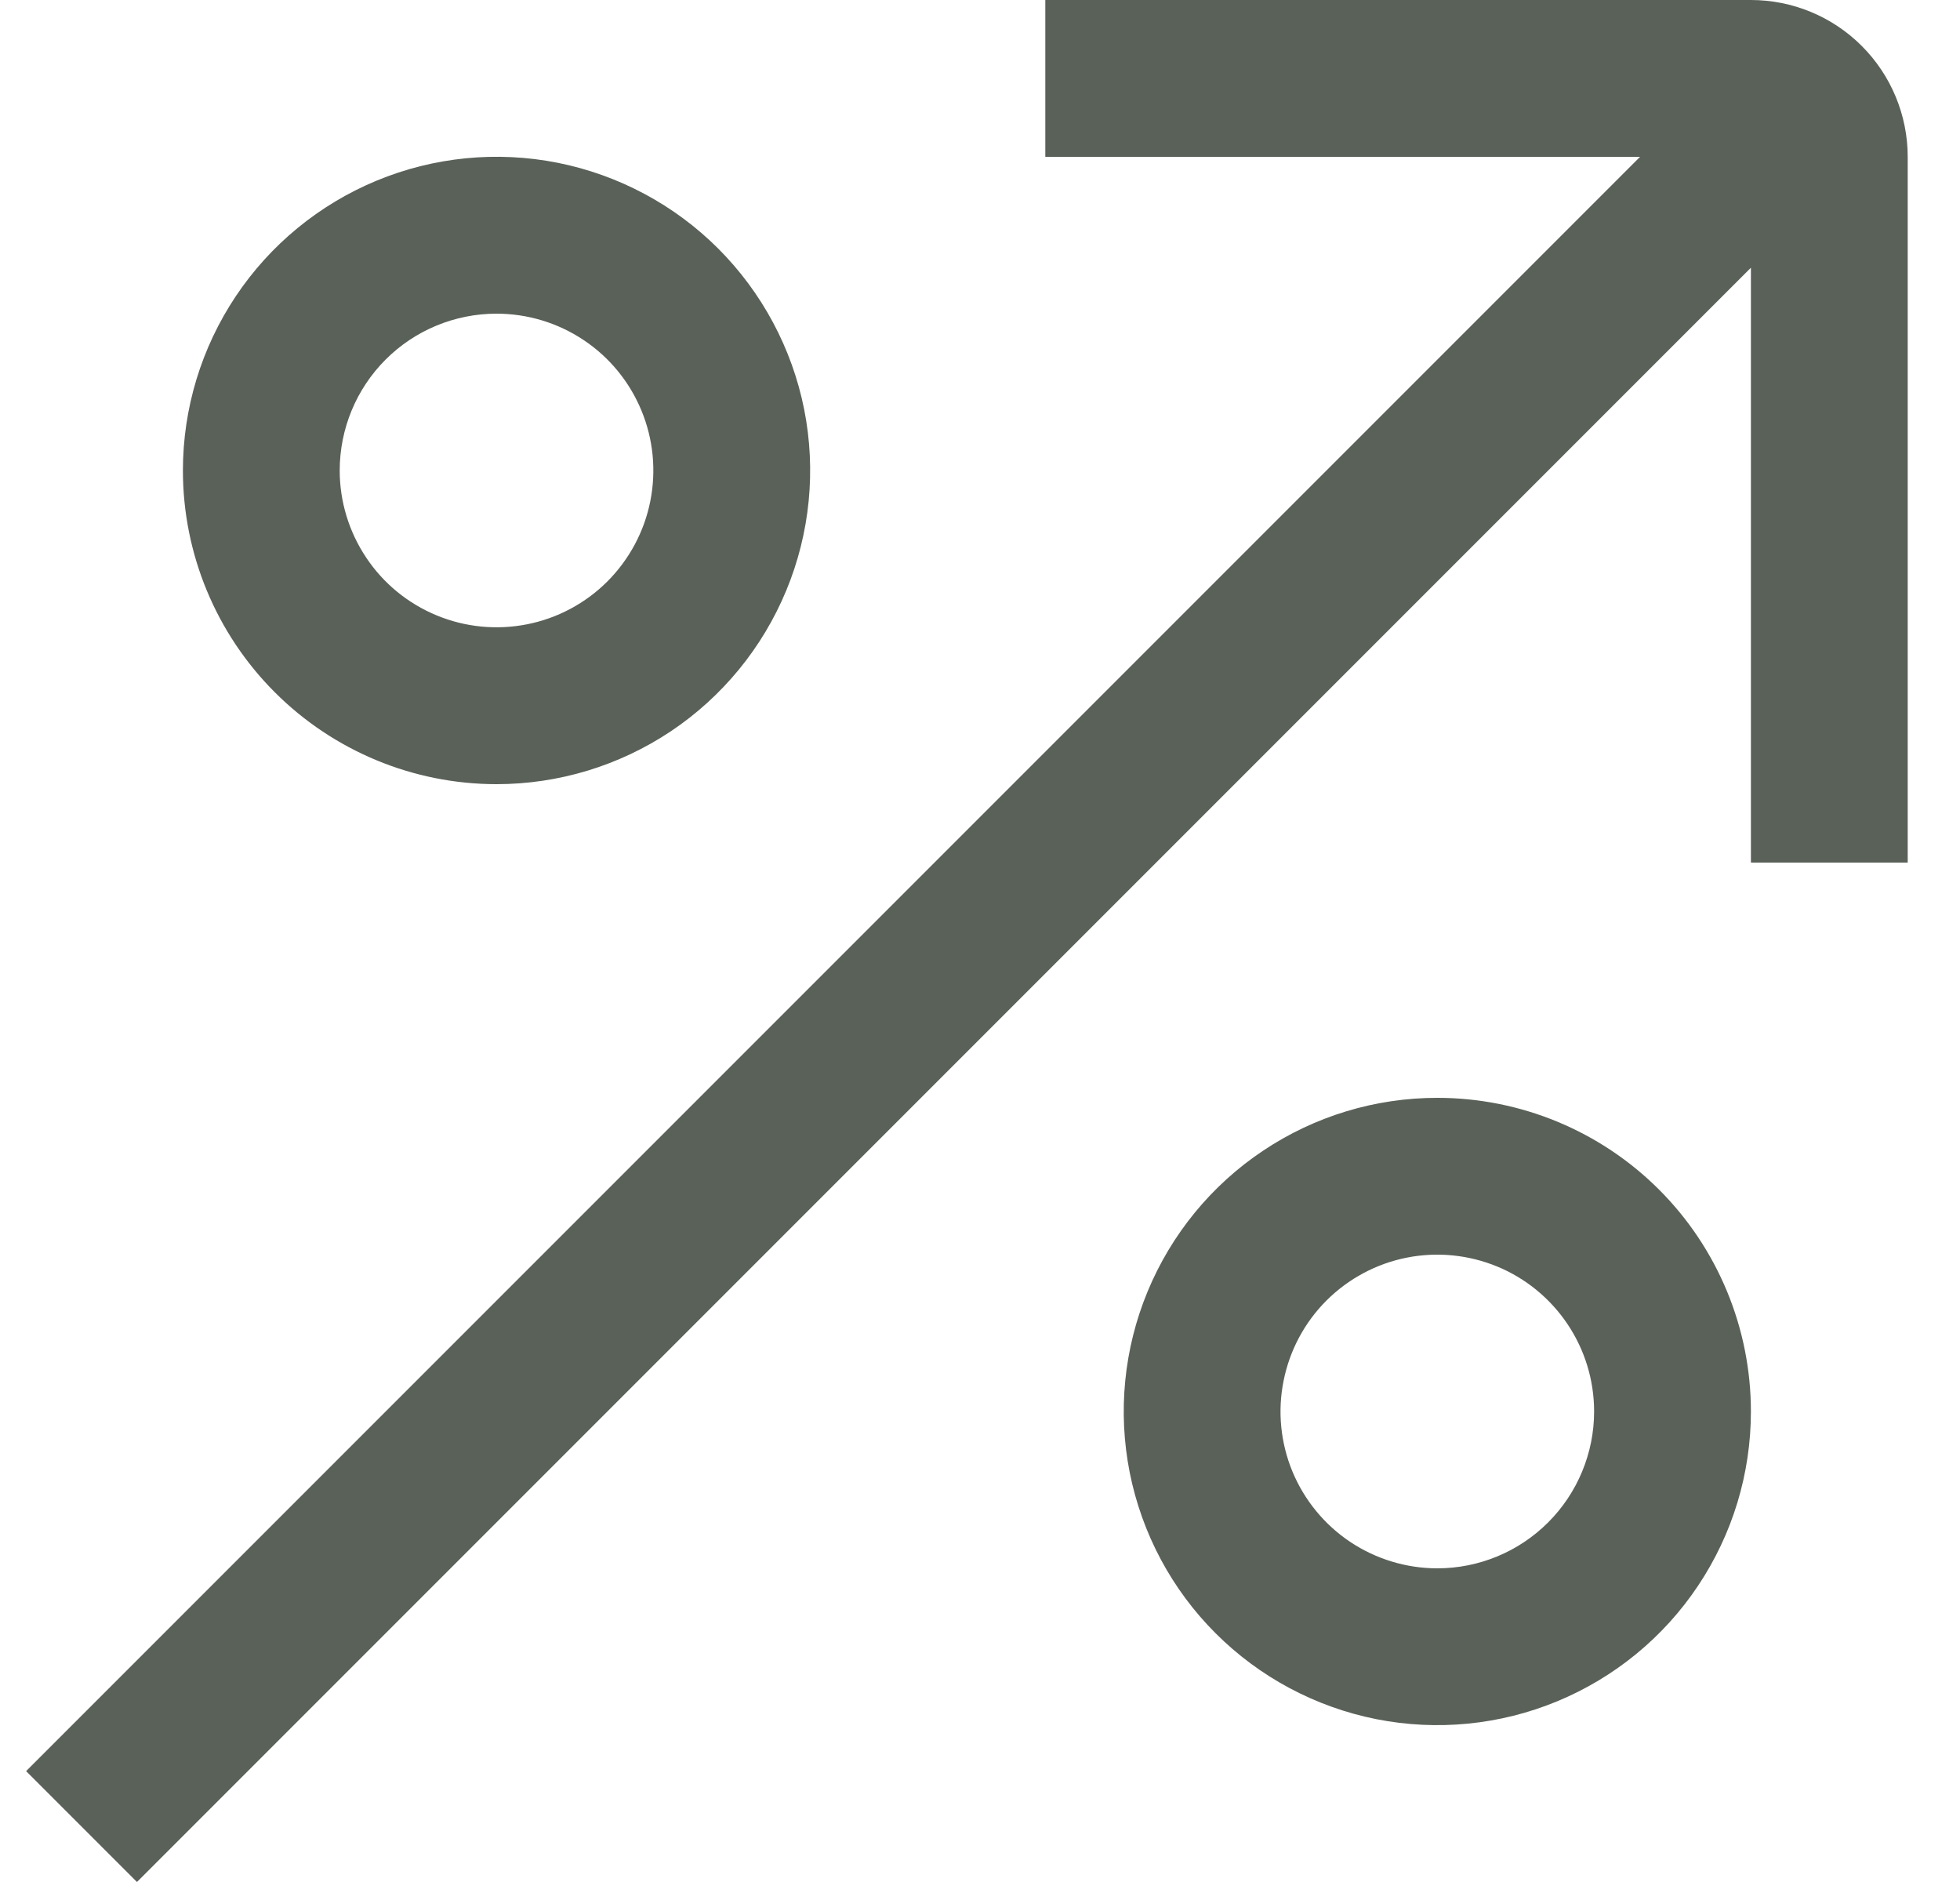 <svg width="25" height="24" viewBox="0 0 25 24" fill="none" xmlns="http://www.w3.org/2000/svg">
<path d="M22.333 0H13.333V2H20.919L0.333 22.586L1.747 24L22.333 3.414V11H24.333V2C24.333 1.47 24.122 0.961 23.747 0.586C23.372 0.211 22.864 0 22.333 0V0Z" fill="#5A6159"/>
<path d="M6.333 10C7.125 10 7.898 9.765 8.556 9.326C9.214 8.886 9.726 8.261 10.029 7.53C10.332 6.799 10.411 5.995 10.257 5.219C10.102 4.443 9.721 3.731 9.162 3.171C8.603 2.612 7.89 2.231 7.114 2.076C6.338 1.922 5.534 2.001 4.803 2.304C4.072 2.607 3.447 3.12 3.008 3.777C2.568 4.435 2.333 5.209 2.333 6C2.333 7.061 2.755 8.078 3.505 8.828C4.255 9.578 5.273 10 6.333 10ZM6.333 4C6.729 4 7.116 4.117 7.445 4.337C7.774 4.556 8.03 4.869 8.181 5.234C8.333 5.6 8.372 6.002 8.295 6.39C8.218 6.778 8.027 7.134 7.748 7.414C7.468 7.694 7.112 7.884 6.724 7.961C6.336 8.038 5.934 7.999 5.568 7.847C5.203 7.696 4.89 7.44 4.671 7.111C4.451 6.782 4.333 6.395 4.333 6C4.333 5.469 4.544 4.96 4.919 4.585C5.294 4.21 5.803 4 6.333 4Z" fill="#5A6159"/>
<path d="M18.333 14C17.542 14 16.769 14.234 16.111 14.674C15.453 15.113 14.941 15.738 14.638 16.469C14.335 17.2 14.256 18.004 14.41 18.78C14.565 19.556 14.945 20.269 15.505 20.828C16.064 21.387 16.777 21.768 17.553 21.923C18.329 22.077 19.133 21.998 19.864 21.695C20.595 21.392 21.22 20.88 21.659 20.222C22.099 19.564 22.333 18.791 22.333 18C22.333 16.939 21.912 15.921 21.162 15.171C20.412 14.421 19.394 14 18.333 14ZM18.333 20C17.938 20 17.551 19.882 17.222 19.663C16.893 19.443 16.637 19.131 16.485 18.765C16.334 18.4 16.294 17.997 16.372 17.61C16.449 17.222 16.639 16.865 16.919 16.585C17.199 16.306 17.555 16.115 17.943 16.038C18.331 15.961 18.733 16.001 19.099 16.152C19.464 16.303 19.776 16.56 19.996 16.889C20.216 17.218 20.333 17.604 20.333 18C20.333 18.53 20.122 19.039 19.747 19.414C19.372 19.789 18.864 20 18.333 20Z" fill="#5A6159"/>
</svg>
